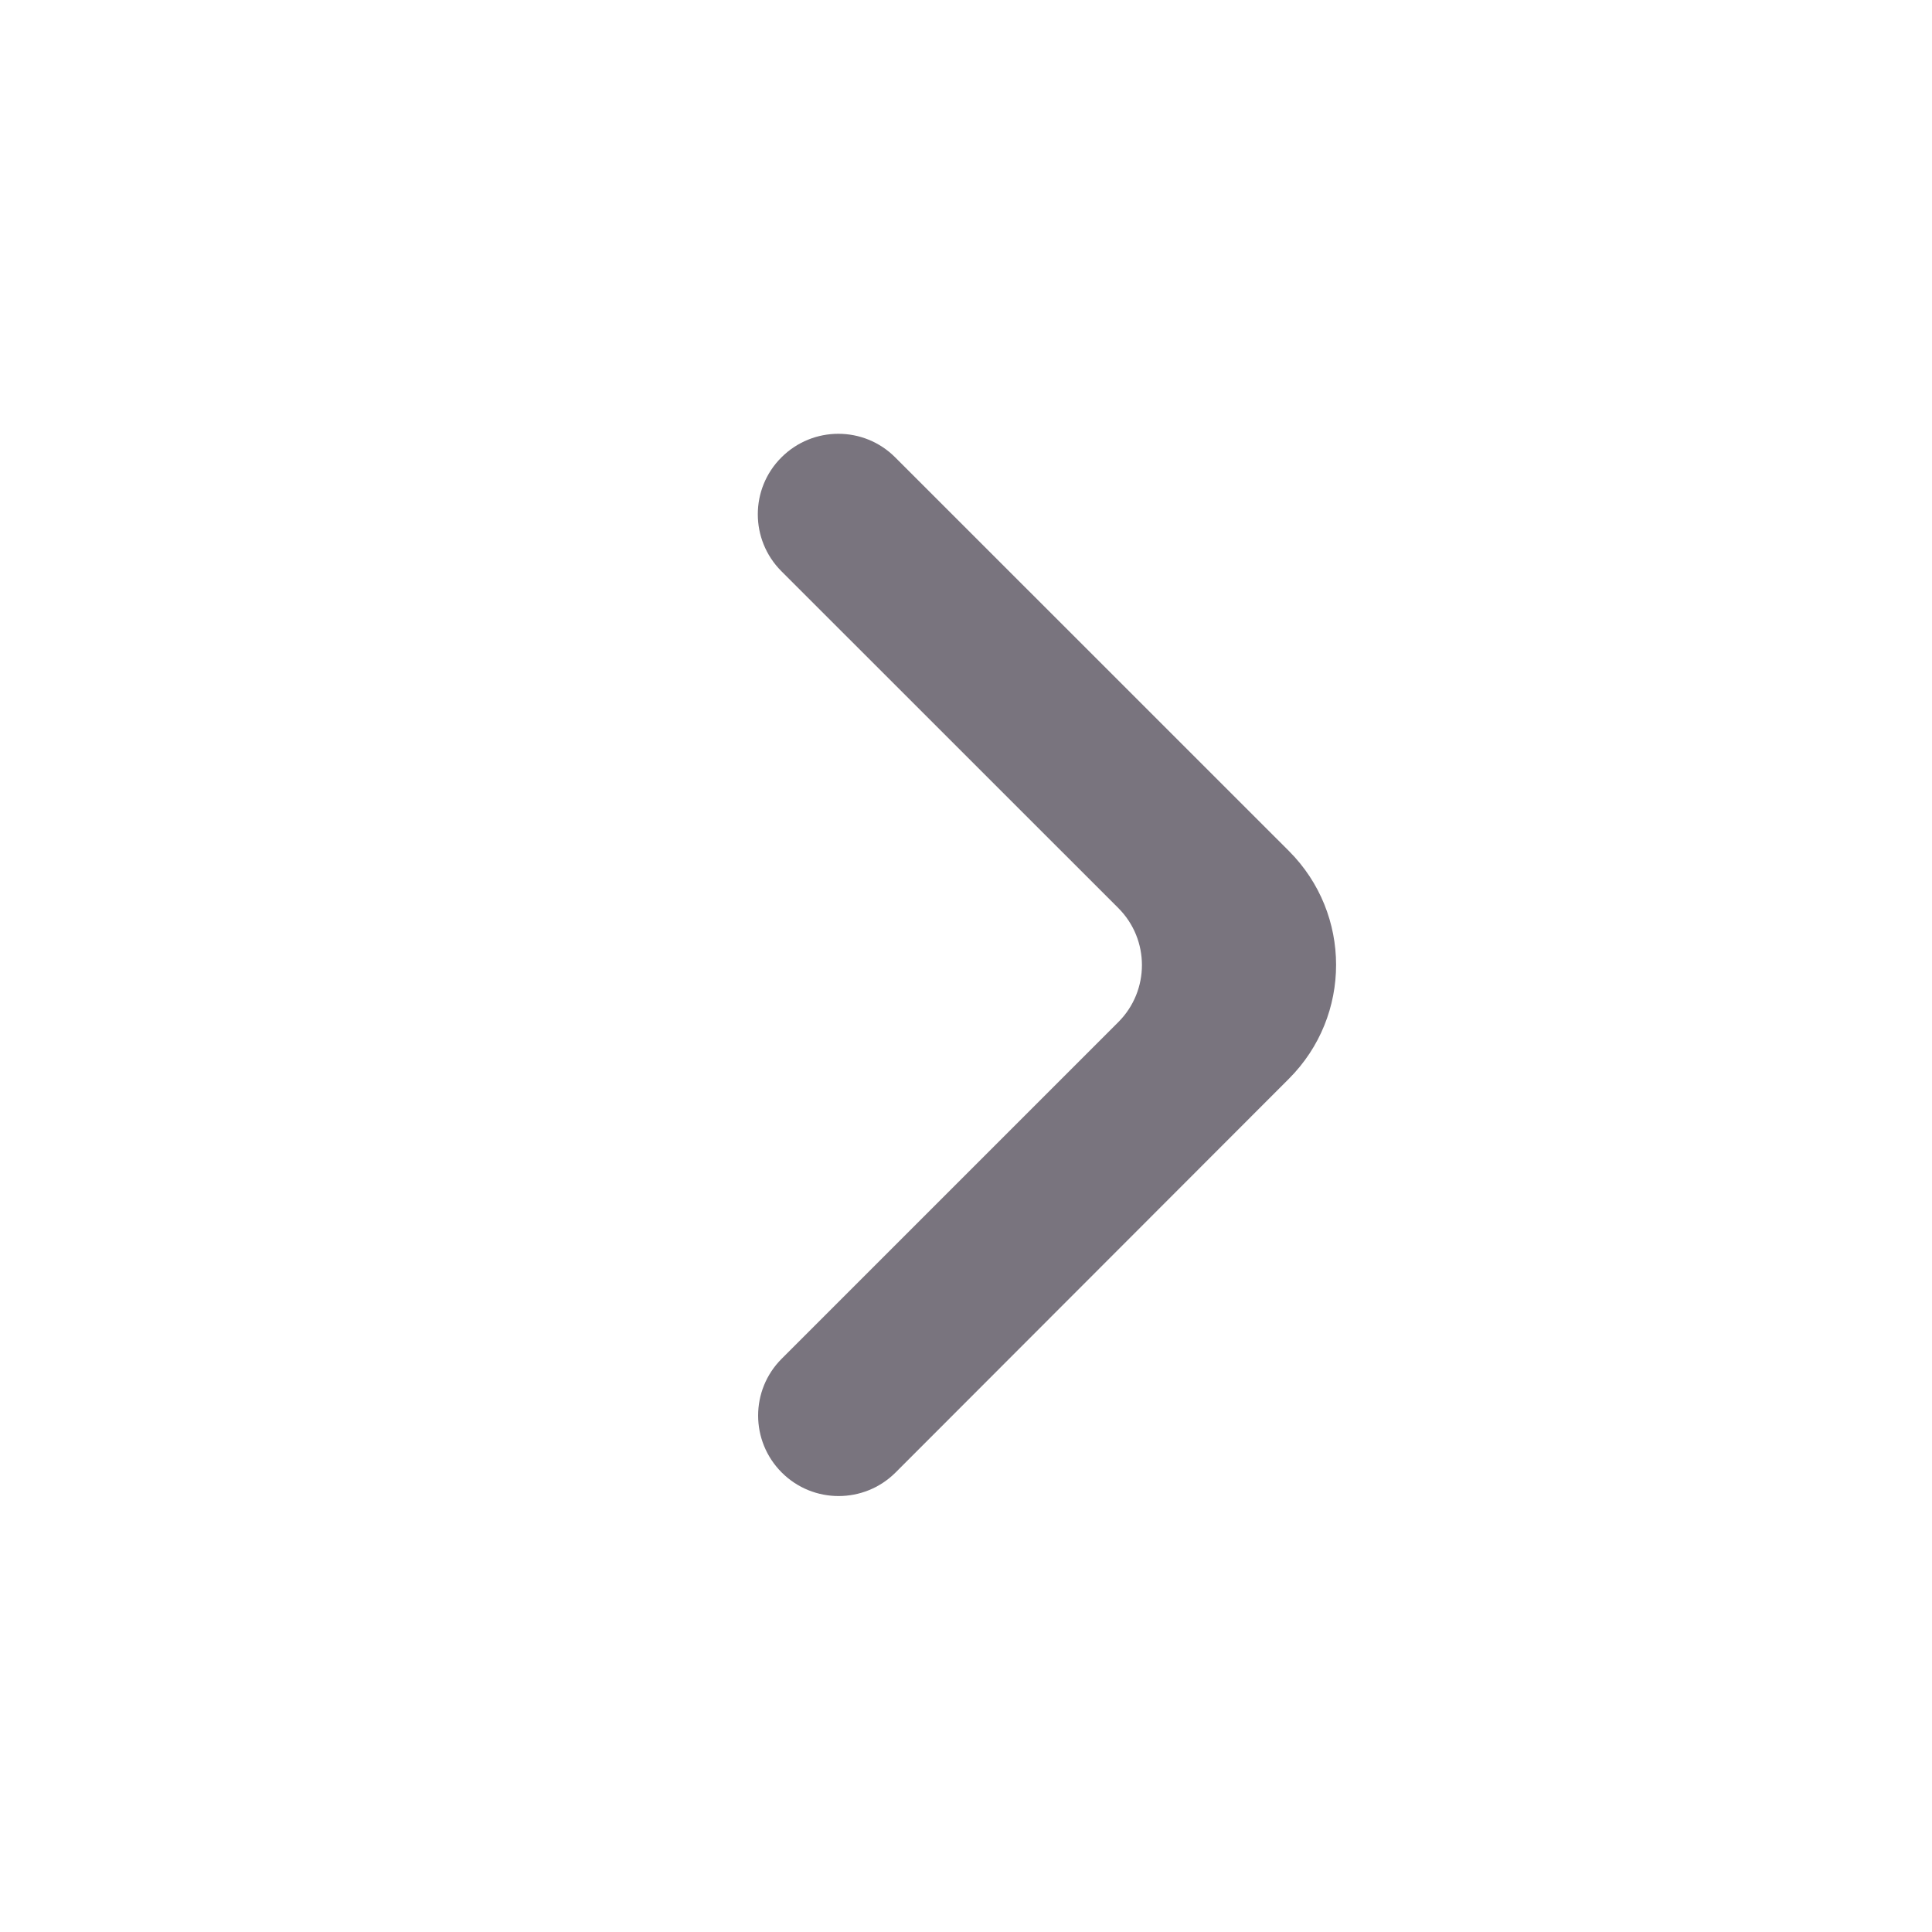<svg width="24" height="24" viewBox="0 0 24 24" fill="none" xmlns="http://www.w3.org/2000/svg">
<path d="M9.711 18.292C10.101 18.682 10.734 18.682 11.125 18.292L16.012 13.4C16.793 12.618 16.792 11.353 16.012 10.572L11.121 5.682C10.731 5.291 10.098 5.291 9.707 5.682C9.316 6.072 9.316 6.705 9.707 7.096L13.893 11.281C14.283 11.672 14.283 12.305 13.893 12.696L9.711 16.878C9.32 17.268 9.32 17.901 9.711 18.292Z" fill="#79747E"/>
</svg>
